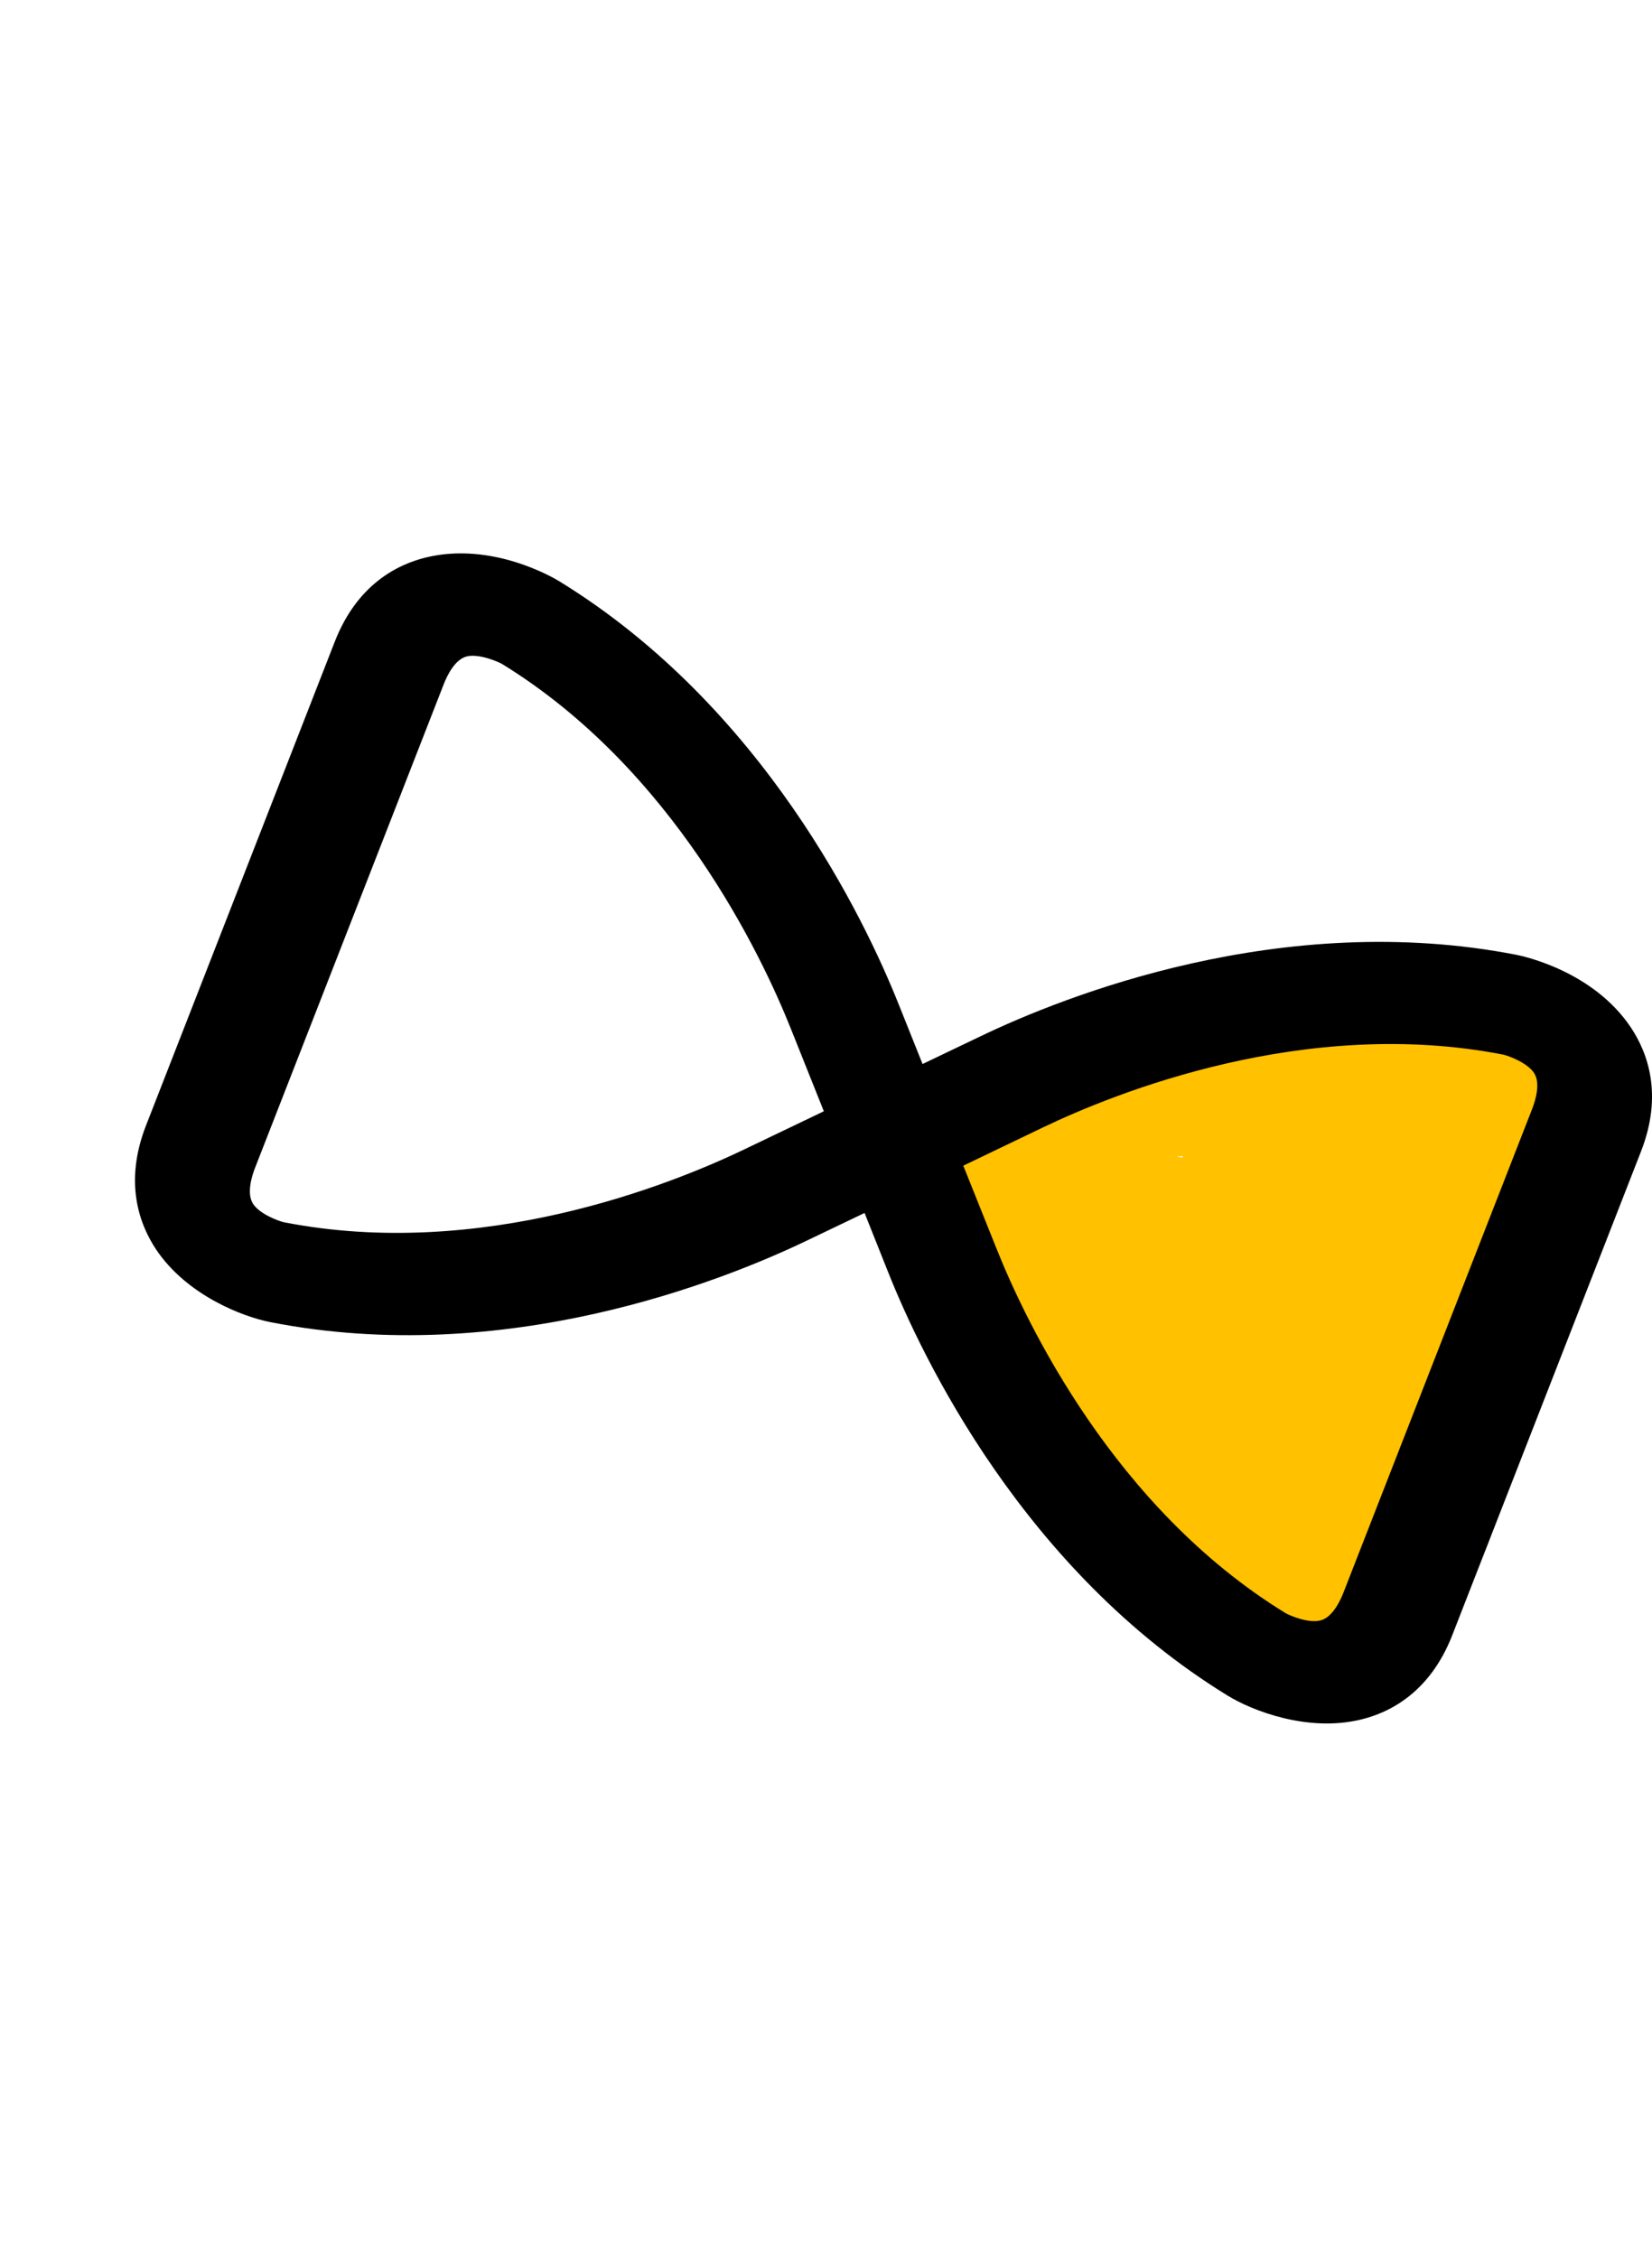 <svg version="1.1" xmlns="http://www.w3.org/2000/svg" xmlns:xlink="http://www.w3.org/1999/xlink" width="113.437" height="155.024" viewBox="0,0,113.437,155.024"><g transform="translate(-177.218,-102.356)"><g data-paper-data="{&quot;isPaintingLayer&quot;:true}" fill-rule="nonzero" stroke="none" stroke-linecap="butt" stroke-linejoin="miter" stroke-miterlimit="10" stroke-dasharray="" stroke-dashoffset="0" style="mix-blend-mode: normal"><path d="M285.983,181.301c0,0 -0.049,0.4 -0.264,0.87c0.115,2.369 -0.606,4.955 -1.154,7.093c-0.975,3.802 -2.327,7.654 -4.012,11.328c0.201,3.072 -0.441,6.289 -1.533,8.638c-1.312,2.823 -2.83,5.583 -6.254,6.008c-0.648,0.689 -1.637,0.996 -2.586,0.754c-0.008,0.004 -0.017,0.009 -0.025,0.013c-3.731,1.904 -9.334,0.594 -11.985,-2.724c-0.857,-1.072 -0.929,-2.583 -1.394,-3.874l0.012,-0.501c-2.435,-2.592 -4.835,-5.475 -6.833,-8.373c-2.393,-3.471 -3.799,-7.21 -4.546,-11.199c-0.422,0.052 -0.863,0.003 -1.287,-0.162c-1.147,-0.448 -1.807,-1.606 -1.671,-2.775l0.268,-2.882l0.159,0.015c0.011,-0.343 0.055,-0.684 0.145,-1.023c0.286,-1.082 1.283,-1.772 2.317,-2.383c0.392,-1.035 1.169,-2.001 2.72,-3.084c2.296,-1.604 7.206,-1.166 9.93,-1.603c3.819,-0.614 7.411,-2.522 11.106,-3.879c1.216,-0.601 2.416,-1.085 3.503,-1.361c1.518,-0.386 3.266,-0.939 4.691,-0.289c0.142,0.065 0.274,0.141 0.397,0.226c1.357,0.068 2.711,0.299 3.788,1.046c0.206,0.143 0.408,0.3 0.602,0.468c1.609,-0.487 2.754,0.992 2.754,0.992l1.211,2.202c0.224,2.142 0.19,4.321 -0.059,6.459zM258.436,181.742c-0.14,0.011 -0.28,0.022 -0.42,0.033c0.133,0.023 0.266,0.046 0.398,0.07c0.007,-0.034 0.014,-0.069 0.022,-0.103z" data-paper-data="{&quot;index&quot;:null}" fill="#ffc100" stroke-width="0.5"/><path d="M195.79,193.142c-1.921,-0.374 -5.731,-1.845 -7.837,-4.967c-1.165,-1.737 -2.235,-4.624 -0.71,-8.534l12.961,-33.22c1.523,-3.903 4.255,-5.299 6.282,-5.791c4.497,-1.084 8.677,1.358 9.143,1.643c13.993,8.593 20.962,23.181 23.303,29.056l1.635,4.088l3.971,-1.901c5.701,-2.737 20.708,-8.751 36.838,-5.591c0.526,0.109 5.25,1.134 7.825,4.977c1.158,1.734 2.223,4.612 0.7,8.515l-12.961,33.22c-1.528,3.916 -4.27,5.316 -6.302,5.798c-3.657,0.873 -7.456,-0.624 -9.123,-1.65c-13.993,-8.593 -20.962,-23.181 -23.303,-29.056l-1.627,-4.085l-3.971,1.901c-5.701,2.737 -20.711,8.758 -36.823,5.597zM265.476,213.113c0.366,0.209 1.614,0.718 2.42,0.509c0.795,-0.206 1.327,-1.281 1.569,-1.902l12.961,-33.22c0.242,-0.621 0.579,-1.772 0.134,-2.462c-0.451,-0.699 -1.729,-1.176 -2.1,-1.262c-13.586,-2.661 -26.658,2.611 -31.649,5.006l-5.447,2.615l2.247,5.61c2.043,5.139 8.096,17.881 19.867,25.105zM228.343,181.271l5.445,-2.609l-2.244,-5.616c-2.043,-5.139 -8.096,-17.881 -19.859,-25.102c-0.369,-0.203 -1.624,-0.715 -2.427,-0.512c-0.795,0.206 -1.327,1.281 -1.569,1.902l-12.961,33.22c-0.242,0.621 -0.579,1.772 -0.134,2.462c0.451,0.699 1.721,1.173 2.1,1.262c13.583,2.668 26.658,-2.611 31.649,-5.006z" data-paper-data="{&quot;index&quot;:null}" fill="#000000" stroke-width="1"/><path d="M177.218,257.38v-155.024h110.579v155.024z" fill="none" stroke-width="0"/></g></g></svg>